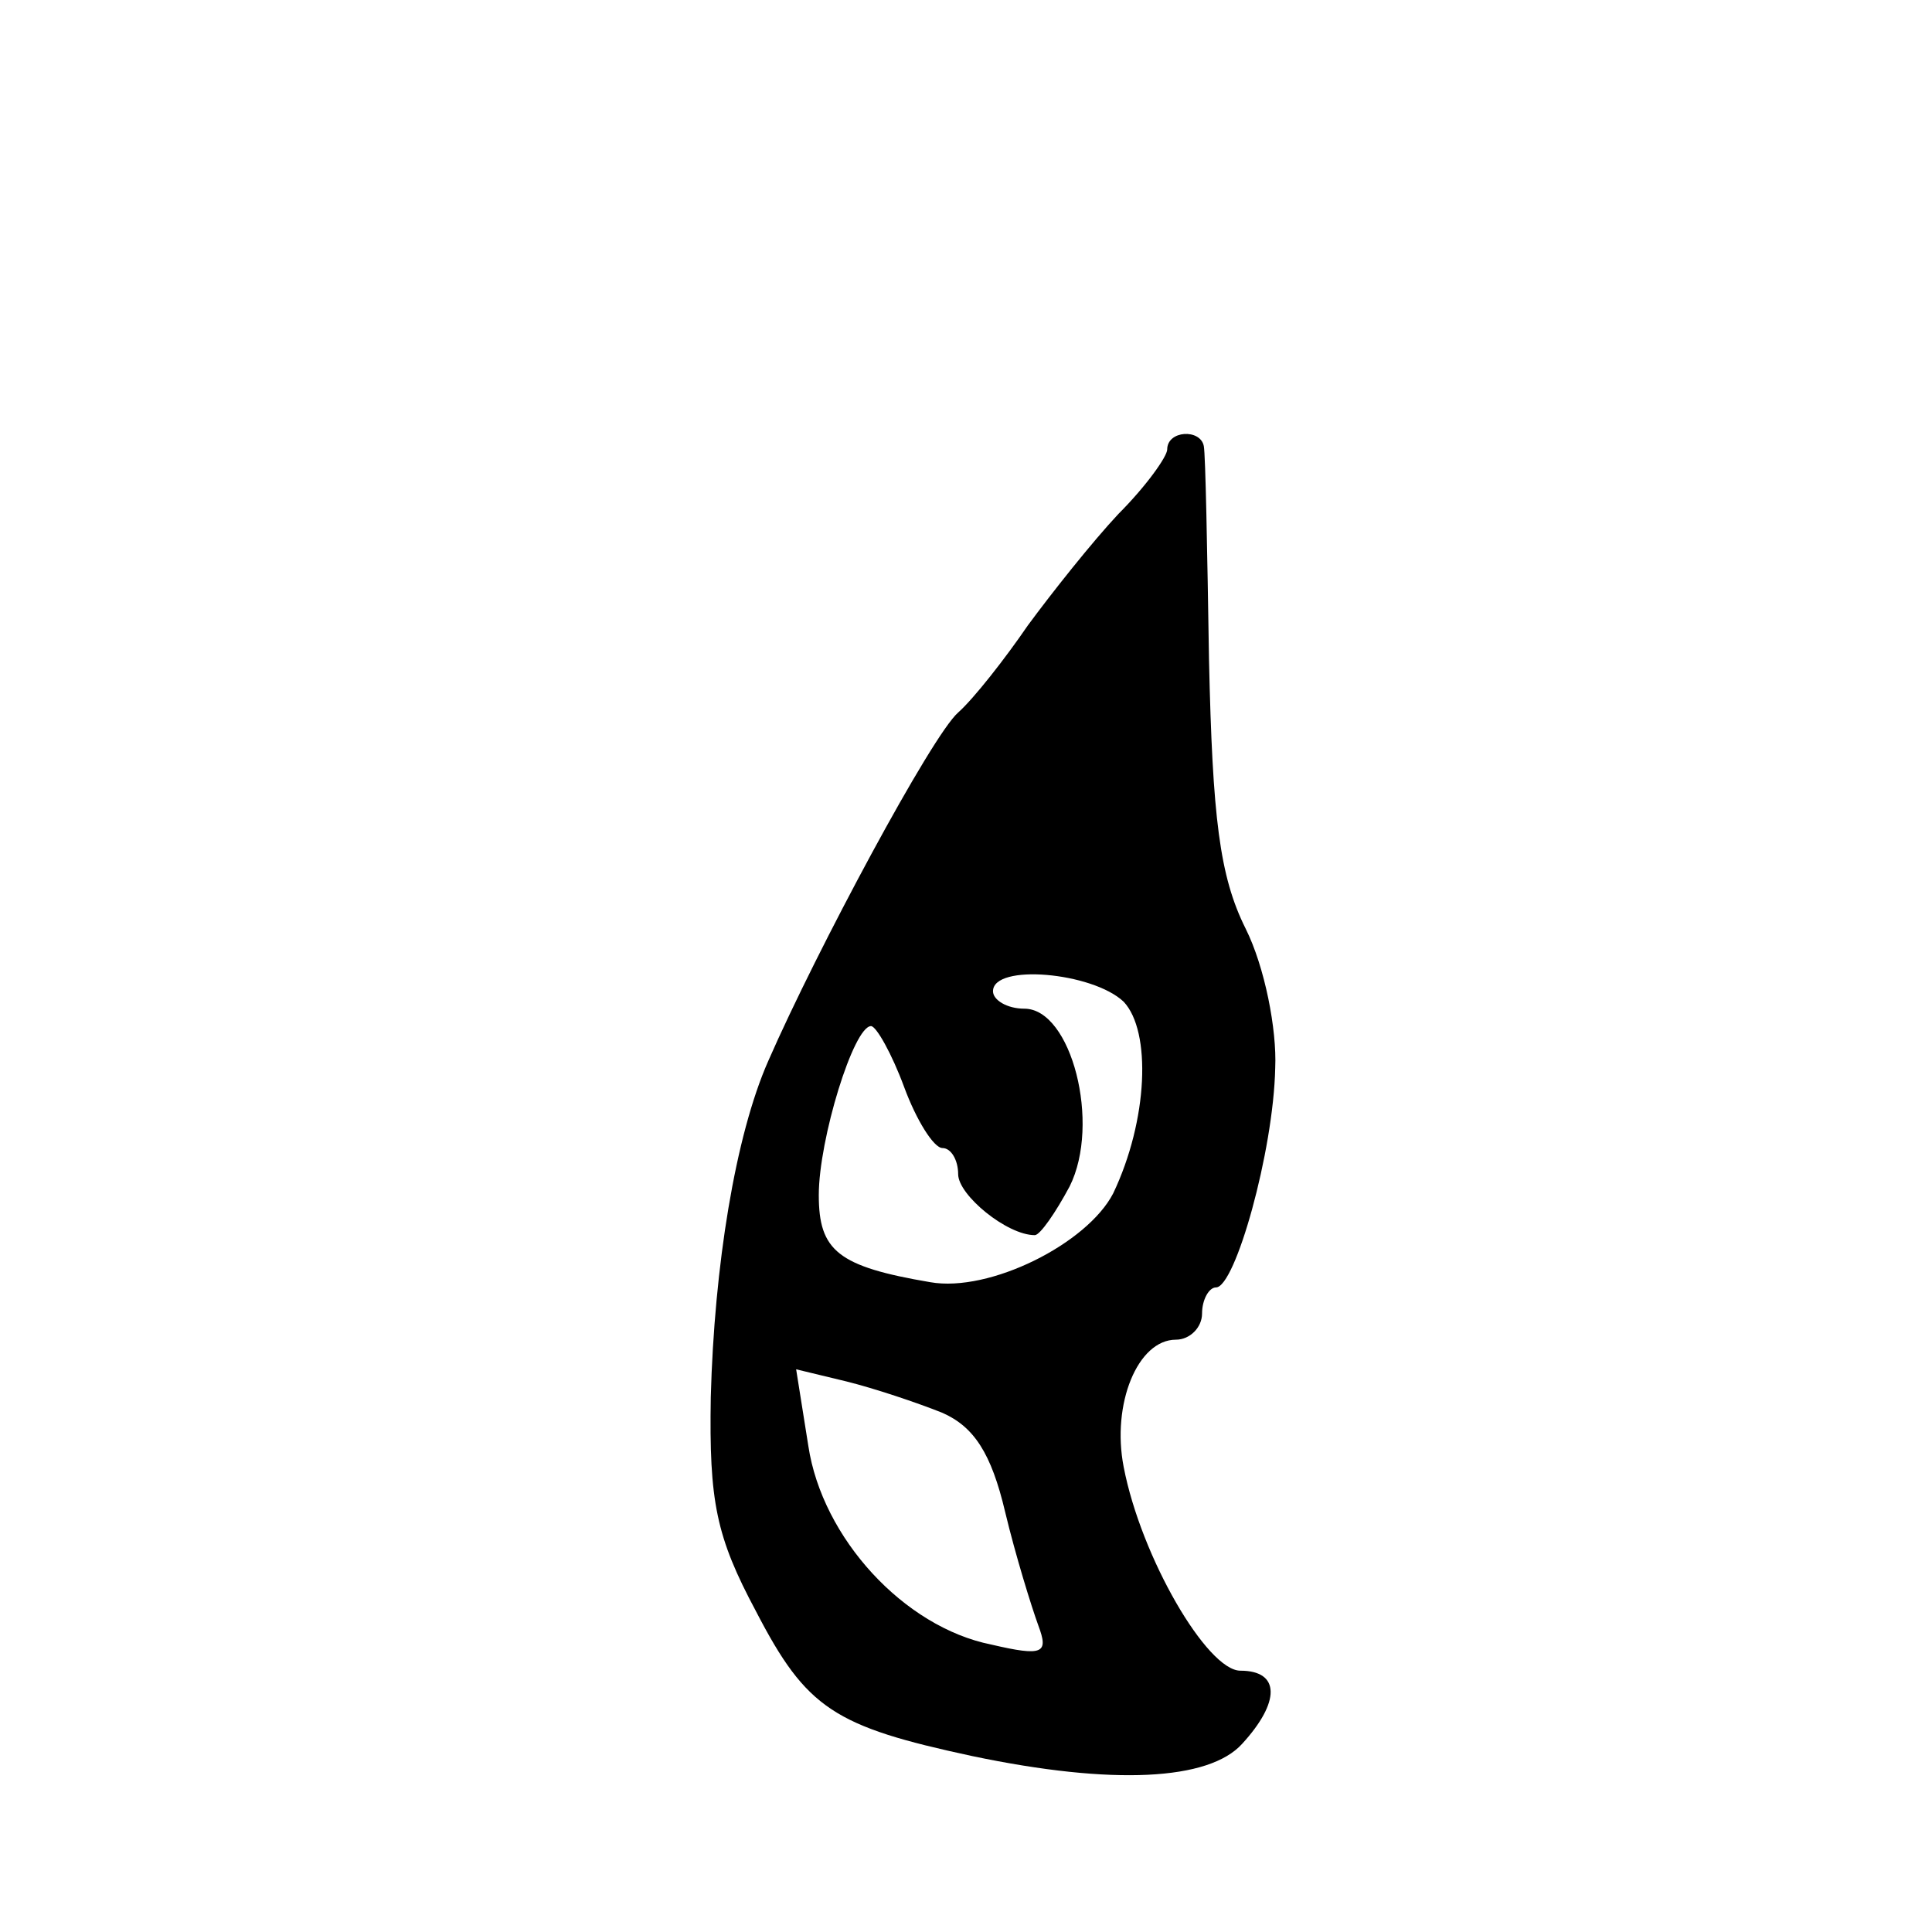 <?xml version="1.0" standalone="no"?>
<!DOCTYPE svg PUBLIC "-//W3C//DTD SVG 20010904//EN"
 "http://www.w3.org/TR/2001/REC-SVG-20010904/DTD/svg10.dtd">
<svg version="1.0" xmlns="http://www.w3.org/2000/svg"
 width="468pt" height="468pt" viewBox="0 0 468 468"
 preserveAspectRatio="xMidYMid meet">
<g transform="translate(0,468) scale(0.422,-0.422)"
fill="#000000" stroke="none">
<path d="M670 851 c0 -4 -12 -21 -28 -37 -15 -16 -38 -45 -52 -64 -13 -19 -31
-42 -40 -50 -15 -13 -81 -136 -109 -200 -19 -43 -31 -118 -33 -193 -1 -60 3
-80 26 -123 29 -56 45 -66 124 -83 81 -17 136 -14 155 7 22 24 22 42 -1 42
-19 0 -57 65 -67 117 -7 36 8 73 30 73 8 0 15 7 15 15 0 8 4 15 8 15 11 0 33
78 34 126 1 22 -6 58 -17 80 -15 30 -19 64 -21 154 -1 63 -2 118 -3 123 -2 10
-21 9 -21 -2z m-25 -317 c16 -17 14 -68 -6 -110 -15 -29 -71 -57 -105 -51 -53
9 -64 18 -64 50 0 32 20 97 30 97 3 0 12 -16 19 -35 7 -19 17 -35 22 -35 5 0
9 -7 9 -15 0 -12 28 -35 44 -35 3 0 12 13 20 28 18 36 1 102 -26 102 -10 0
-18 5 -18 10 0 16 57 11 75 -6z m-104 -236 c18 -8 28 -23 36 -57 6 -25 15 -54
19 -65 6 -16 3 -18 -27 -11 -50 10 -97 61 -105 114 l-7 44 29 -7 c16 -4 40
-12 55 -18z"/>
</g>
</svg>
